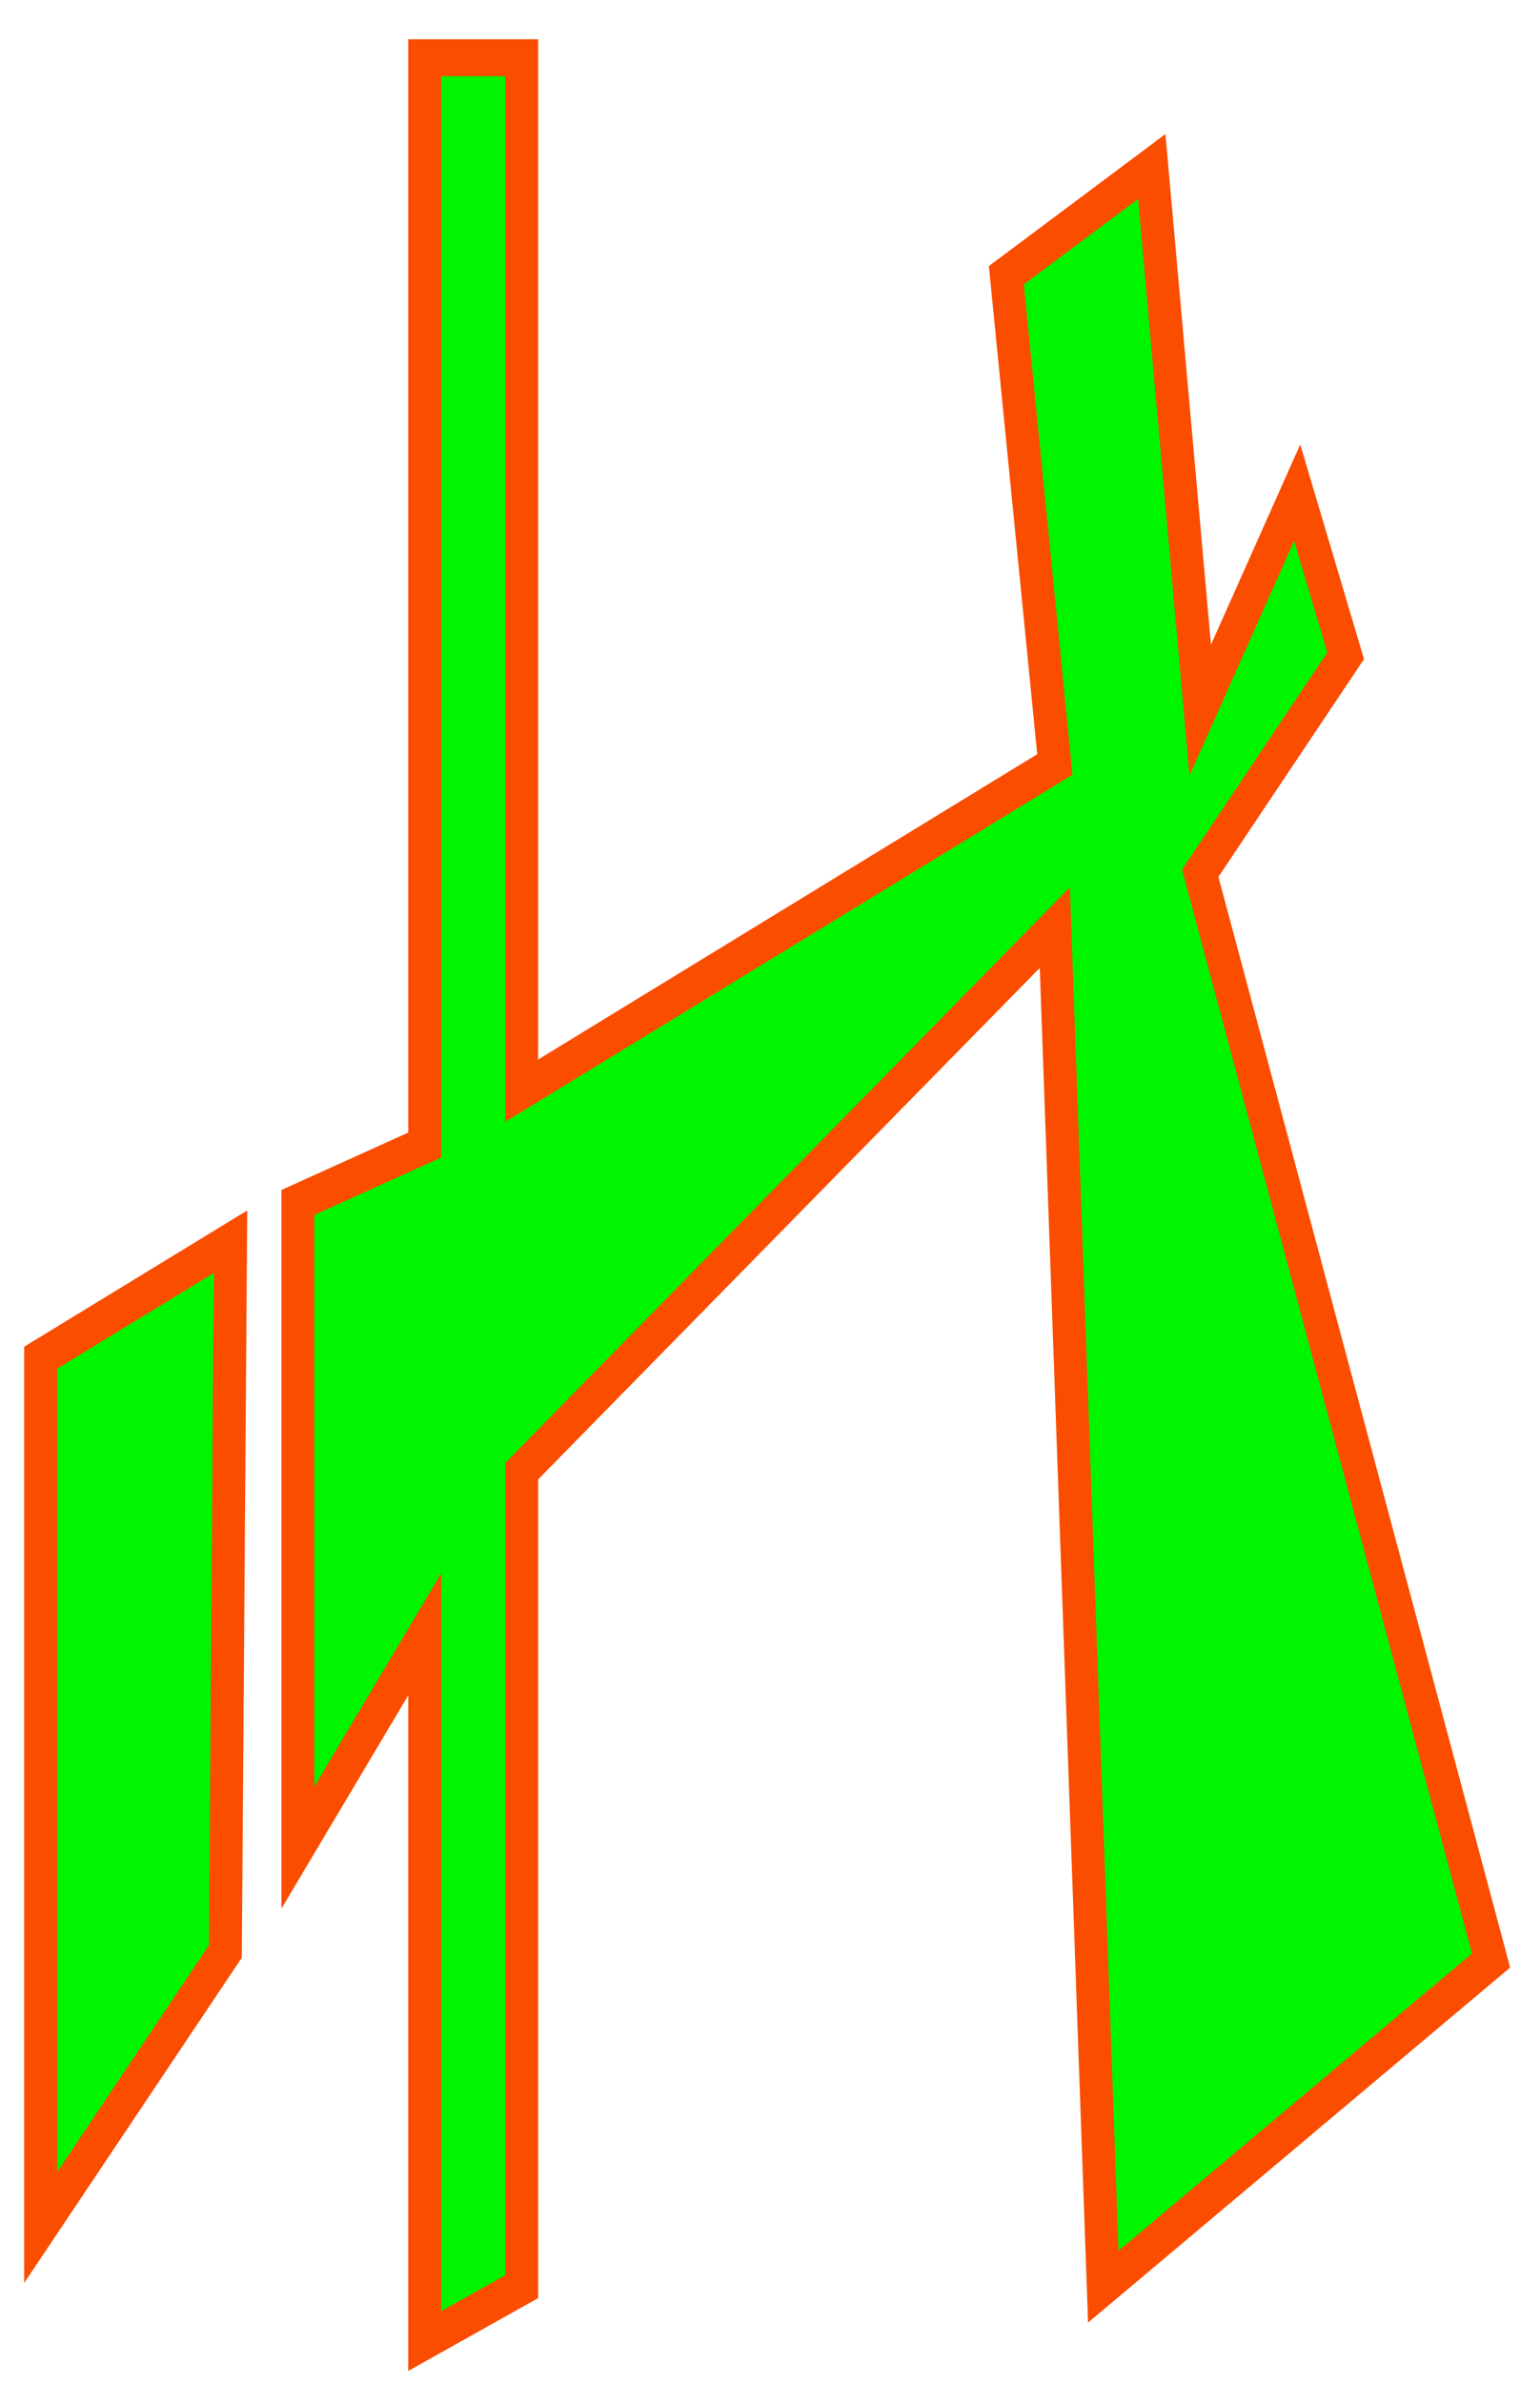 <?xml version="1.0" encoding="UTF-8" standalone="no"?>
<!-- Created with Inkscape (http://www.inkscape.org/) -->

<svg
   xmlns:dc="http://purl.org/dc/elements/1.1/"
   xmlns:cc="http://creativecommons.org/ns#"
   xmlns:rdf="http://www.w3.org/1999/02/22-rdf-syntax-ns#"
   xmlns:svg="http://www.w3.org/2000/svg"
   xmlns="http://www.w3.org/2000/svg"
   version="1.1"
   width="139"
   height="215"
   id="svg2">
  <defs
     id="defs4">
    <font
       horiz-origin-x="0"
       horiz-origin-y="0"
       horiz-adv-x="1024"
       vert-origin-x="45"
       vert-origin-y="90"
       vert-adv-y="90"
       id="font2987" />
    <filter
       color-interpolation-filters="sRGB"
       id="filter5151">
      <feGaussianBlur
         stdDeviation="1.02"
         id="feGaussianBlur5153" />
    </filter>
    <filter
       x="-0.149"
       y="-0.017"
       width="1.297"
       height="1.035"
       color-interpolation-filters="sRGB"
       id="filter3780">
      <feGaussianBlur
         stdDeviation="0.62"
         id="feGaussianBlur3782" />
    </filter>
    <filter
       color-interpolation-filters="sRGB"
       id="filter3764">
      <feGaussianBlur
         id="feGaussianBlur3766"
         stdDeviation="0.395" />
    </filter>
  </defs>
  <g
     transform="matrix(0.875,0,0,0.981,-0.705,-816.675)"
     id="layer1"
     style="filter:url(#filter3764)">
    <g
       id="g3784">
      <path
         d="M 24.586,114.334 24.053,179.613 5,205 5,125 z M 44.615,5.443 l 0,100 -13.077,5.279 0,59.334 13.077,-19.613 0,65 10,-5 0,-75 55,-50 5,125 40,-30 -30,-100 15,-20 -5,-15 -10,20 -5,-50 -15,10 5,45 -55,30 0,-95 z"
         transform="translate(0,832.362)"
         id="path2994"
         style="fill:#00f500;fill-opacity:1;stroke:#fa4d00;stroke-width:3.4;stroke-linecap:butt;stroke-linejoin:miter;stroke-miterlimit:4;stroke-opacity:1;stroke-dasharray:none;filter:url(#filter3780)" />
    </g>
  </g>
</svg>
